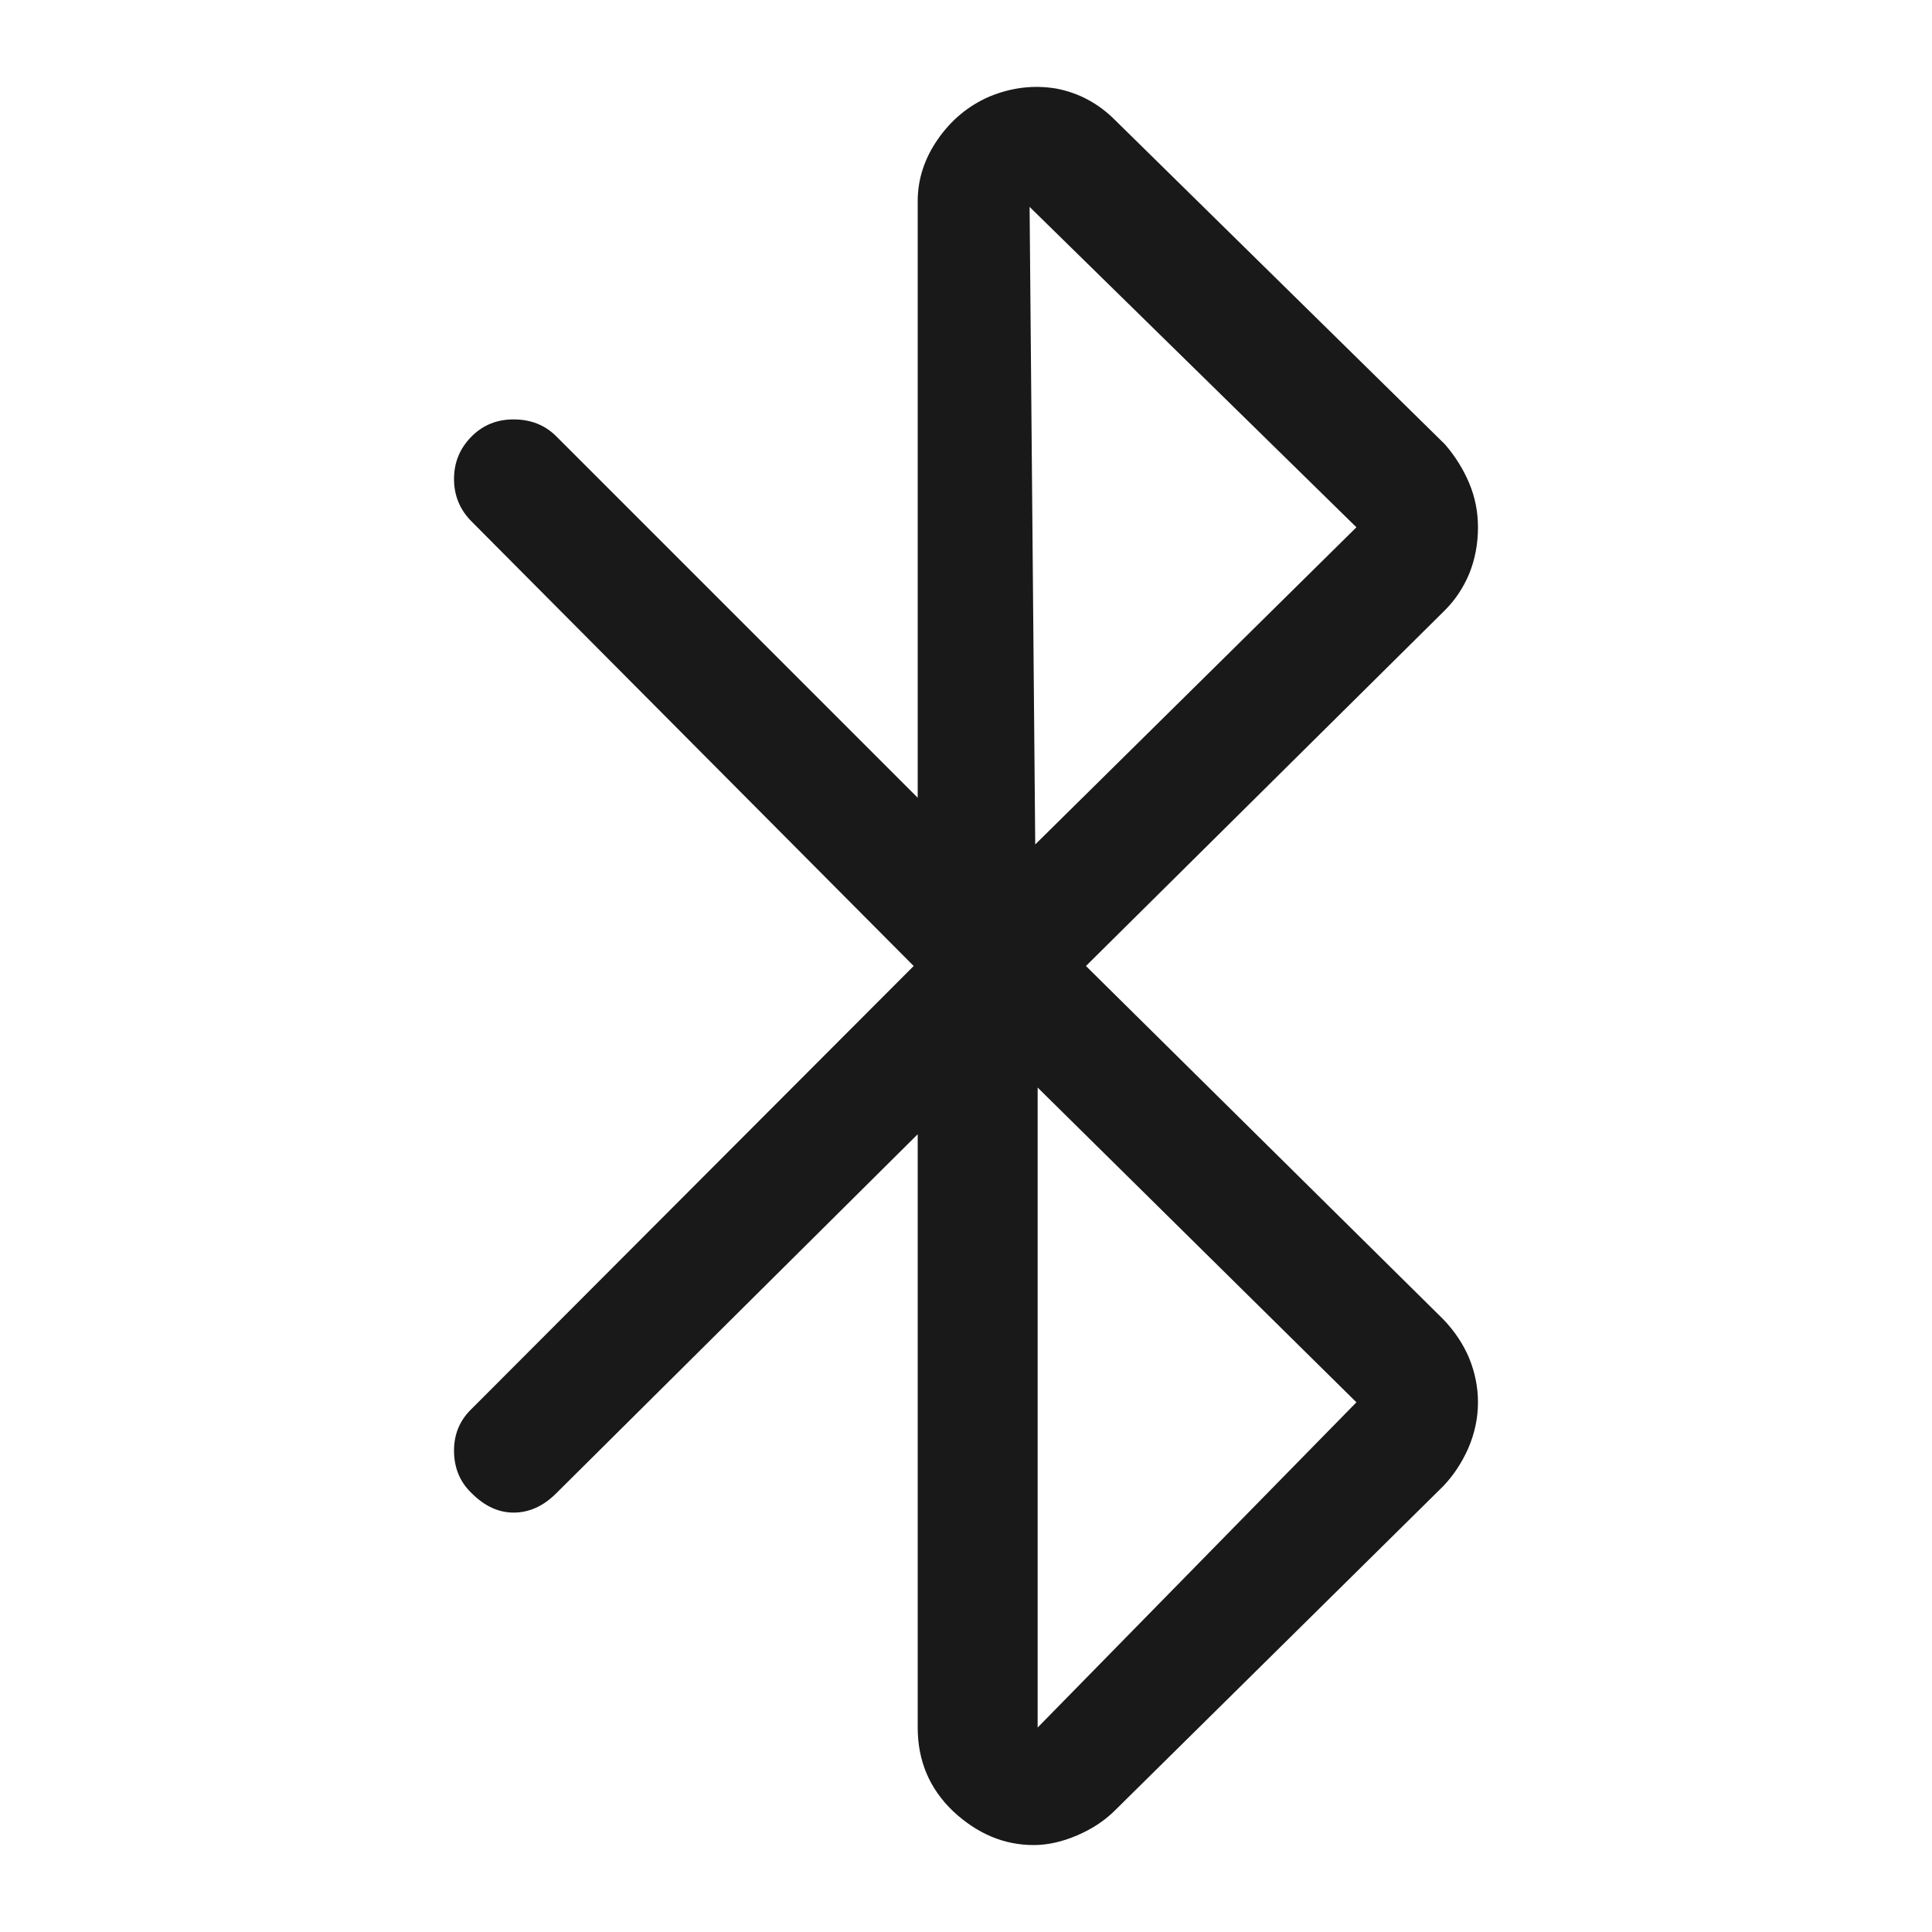<?xml version="1.0" standalone="no"?>
<svg xmlns="http://www.w3.org/2000/svg" width="24" height="24"><rect width="24" height="24" opacity="0"></rect><g><path d="M17.95 7.58Q18.14 7.39 18.25 7.13Q18.36 6.86 18.36 6.55Q18.36 6.26 18.25 6Q18.14 5.74 17.95 5.52L13.85 1.49Q13.54 1.18 13.12 1.1Q12.7 1.03 12.29 1.2Q11.9 1.37 11.65 1.73Q11.4 2.09 11.4 2.5L11.4 2.52L11.4 9.91L6.91 5.42Q6.7 5.21 6.38 5.21Q6.07 5.21 5.86 5.42Q5.64 5.64 5.64 5.95Q5.64 6.26 5.86 6.48L11.35 12L5.86 17.5Q5.64 17.71 5.64 18.02Q5.64 18.34 5.86 18.55Q6.1 18.79 6.38 18.79Q6.67 18.79 6.91 18.55L11.4 14.09L11.4 21.46Q11.4 22.08 11.84 22.5Q12.29 22.92 12.84 22.92Q13.1 22.92 13.38 22.8Q13.66 22.68 13.85 22.49L17.93 18.46Q18.12 18.26 18.24 17.99Q18.36 17.71 18.36 17.42Q18.36 17.14 18.25 16.87Q18.14 16.61 17.93 16.39L13.49 12L17.95 7.58ZM12.86 10.49L12.79 2.57L16.85 6.55ZM12.89 13.51L16.85 17.42L12.89 21.46Z" fill="rgba(0,0,0,0.902)"></path></g></svg>